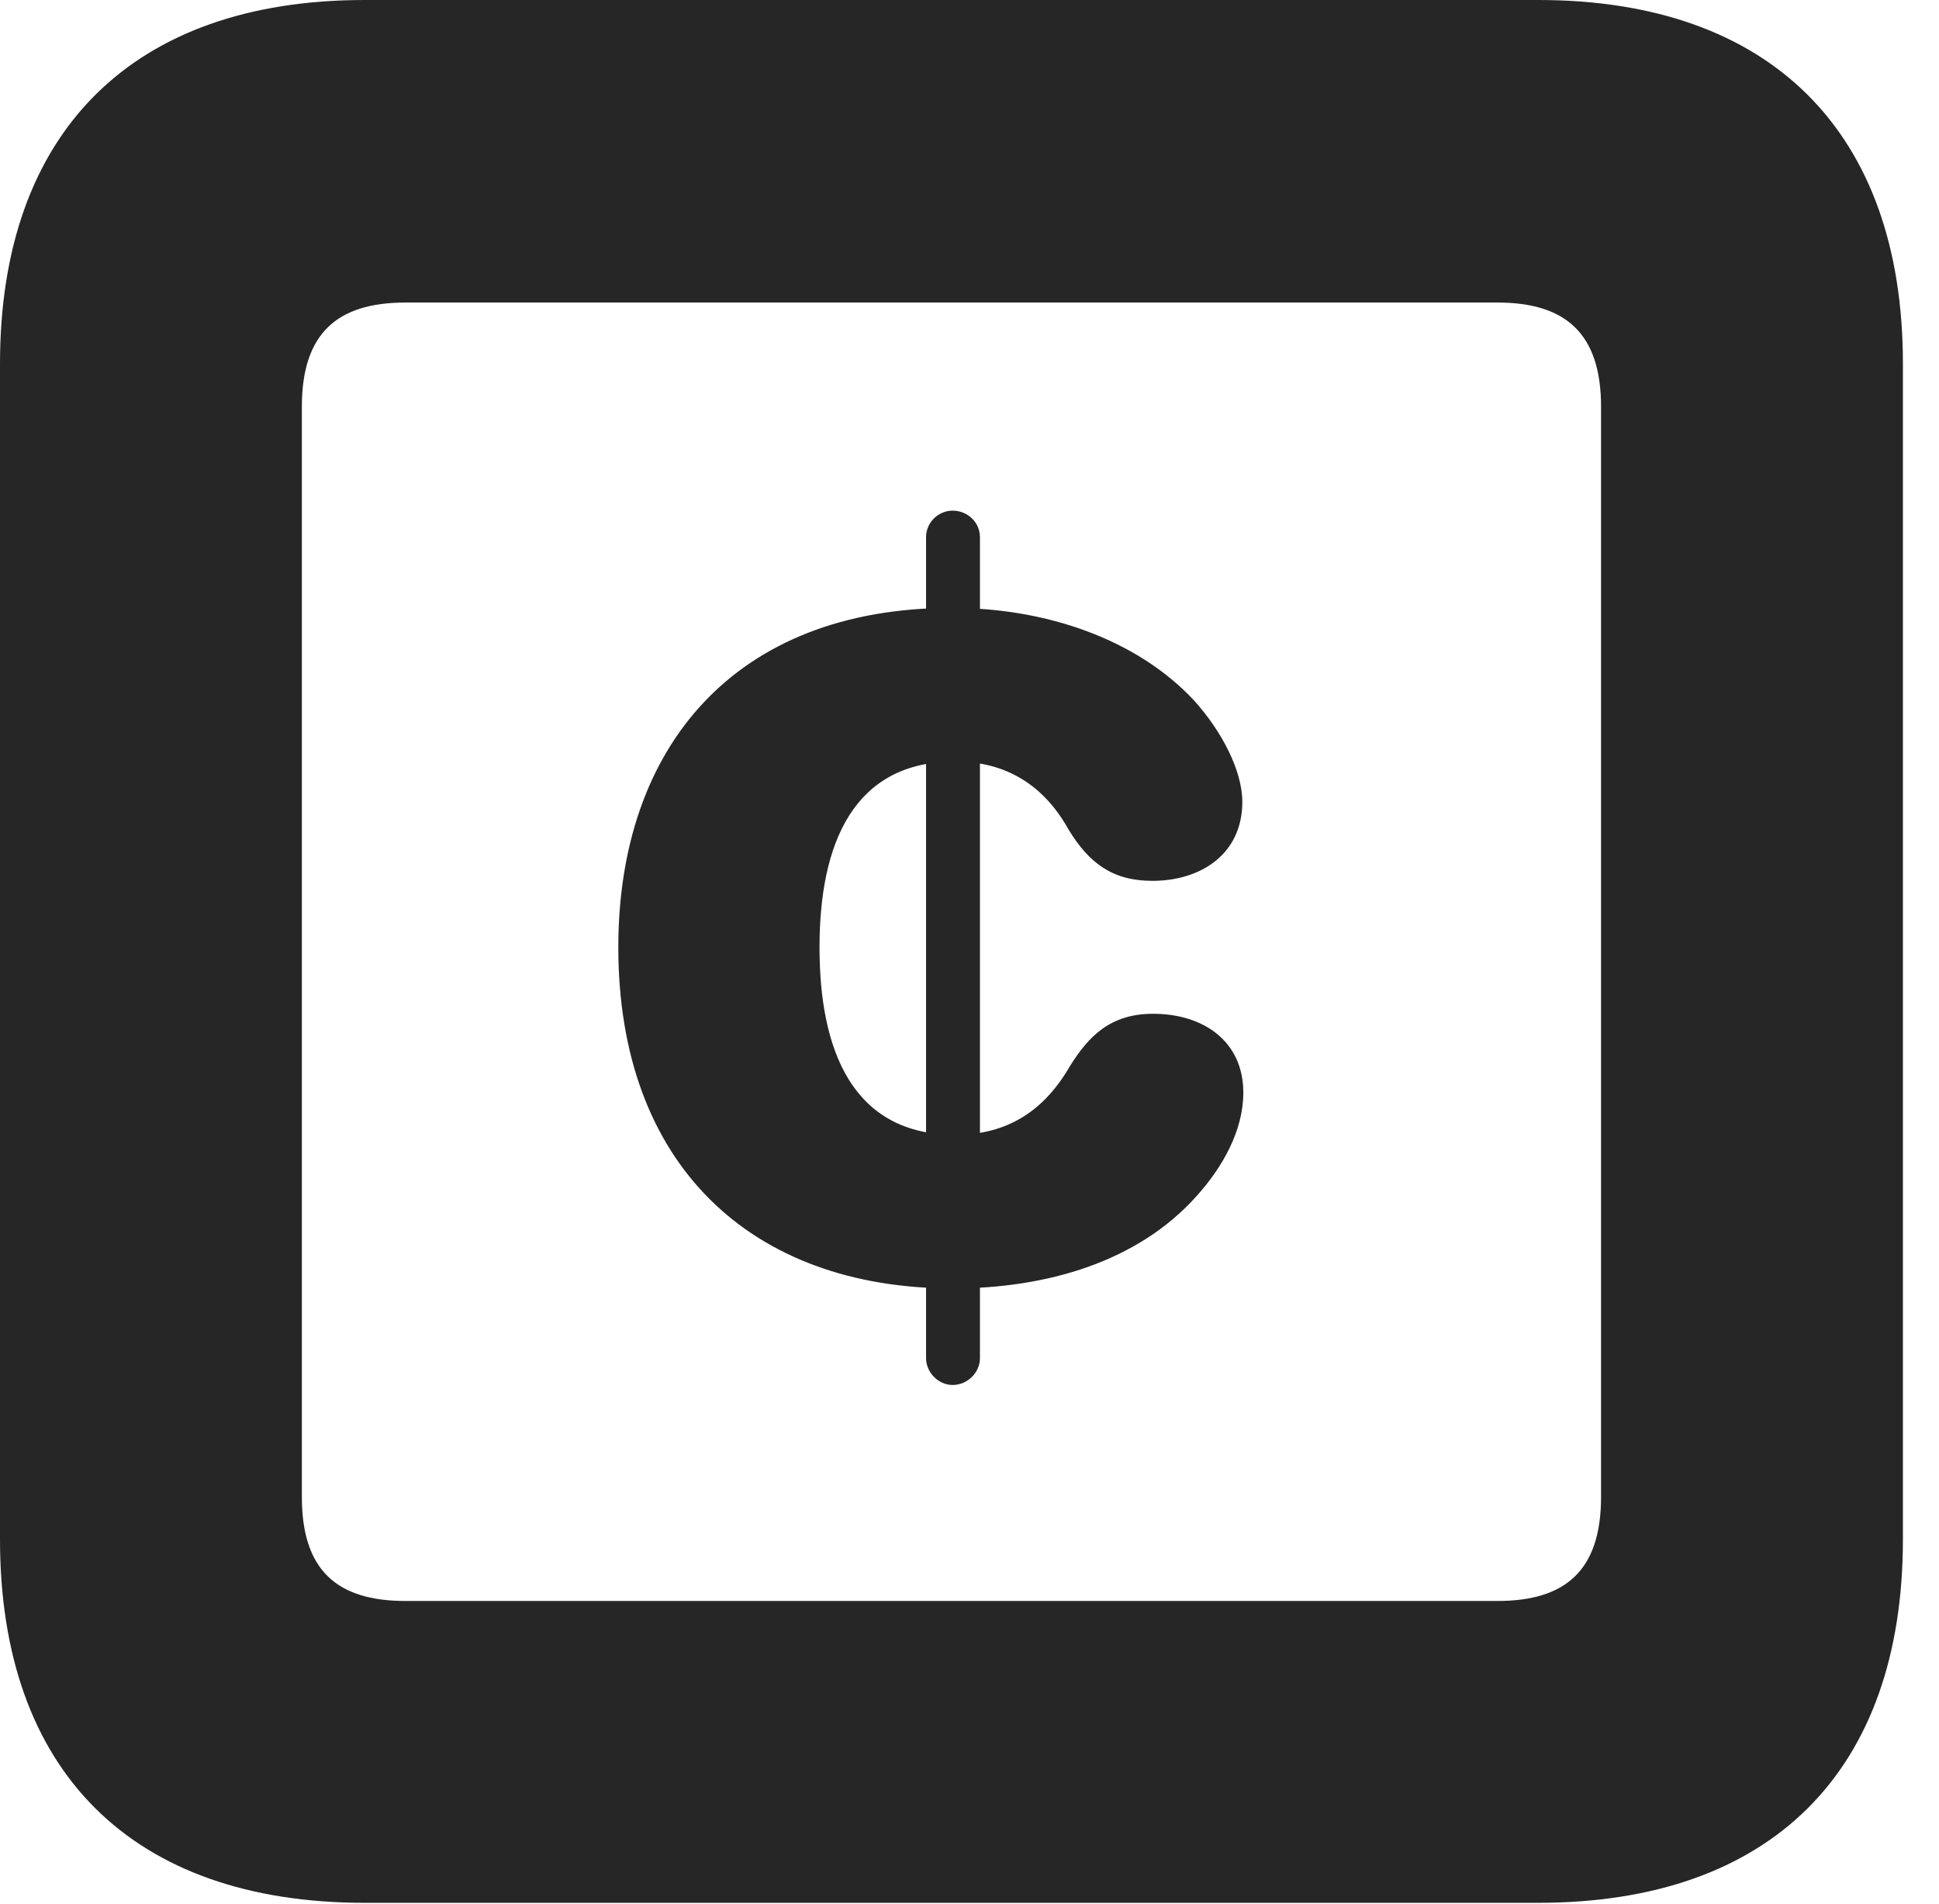<?xml version="1.0" encoding="UTF-8"?>
<!--Generator: Apple Native CoreSVG 326-->
<!DOCTYPE svg PUBLIC "-//W3C//DTD SVG 1.1//EN" "http://www.w3.org/Graphics/SVG/1.1/DTD/svg11.dtd">
<svg version="1.1" xmlns="http://www.w3.org/2000/svg" xmlns:xlink="http://www.w3.org/1999/xlink"
       viewBox="0 0 19.399 19.053">
       <g>
              <rect height="19.053" opacity="0" width="19.399" x="0" y="0" />
              <path d="M3.648 19.038L15.39 19.038C17.716 19.038 19.038 17.726 19.038 15.401L19.038 3.639C19.038 1.322 17.716 0 15.39 0L3.648 0C1.324 0 0 1.322 0 3.639L0 15.401C0 17.726 1.324 19.038 3.648 19.038ZM4.056 16.018C3.37 16.018 3.02 15.71 3.02 14.977L3.02 4.07C3.02 3.338 3.37 3.027 4.056 3.027L14.982 3.027C15.665 3.027 16.018 3.338 16.018 4.07L16.018 14.977C16.018 15.71 15.665 16.018 14.982 16.018Z"
                     fill="currentColor" fill-opacity="0.85" />
              <path d="M9.534 12.891C10.47 12.891 11.385 12.625 11.972 11.966C12.232 11.678 12.439 11.311 12.439 10.932C12.439 10.418 12.04 10.143 11.536 10.143C11.113 10.143 10.892 10.363 10.702 10.671C10.443 11.117 10.075 11.354 9.558 11.354C8.527 11.354 8.199 10.506 8.199 9.478C8.199 8.44 8.539 7.619 9.554 7.619C10.07 7.619 10.445 7.859 10.692 8.302C10.894 8.634 11.13 8.813 11.528 8.813C12.023 8.813 12.429 8.538 12.429 8.024C12.429 7.712 12.225 7.317 11.945 7.007C11.373 6.395 10.465 6.082 9.522 6.082C7.35 6.082 6.186 7.476 6.186 9.478C6.186 11.651 7.512 12.891 9.534 12.891ZM9.53 13.857C9.68 13.857 9.804 13.732 9.804 13.589L9.804 5.374C9.804 5.226 9.68 5.109 9.53 5.109C9.389 5.109 9.265 5.226 9.265 5.374L9.265 13.589C9.265 13.732 9.389 13.857 9.53 13.857Z"
                     fill="currentColor" fill-opacity="0.85" />
       </g>
</svg>